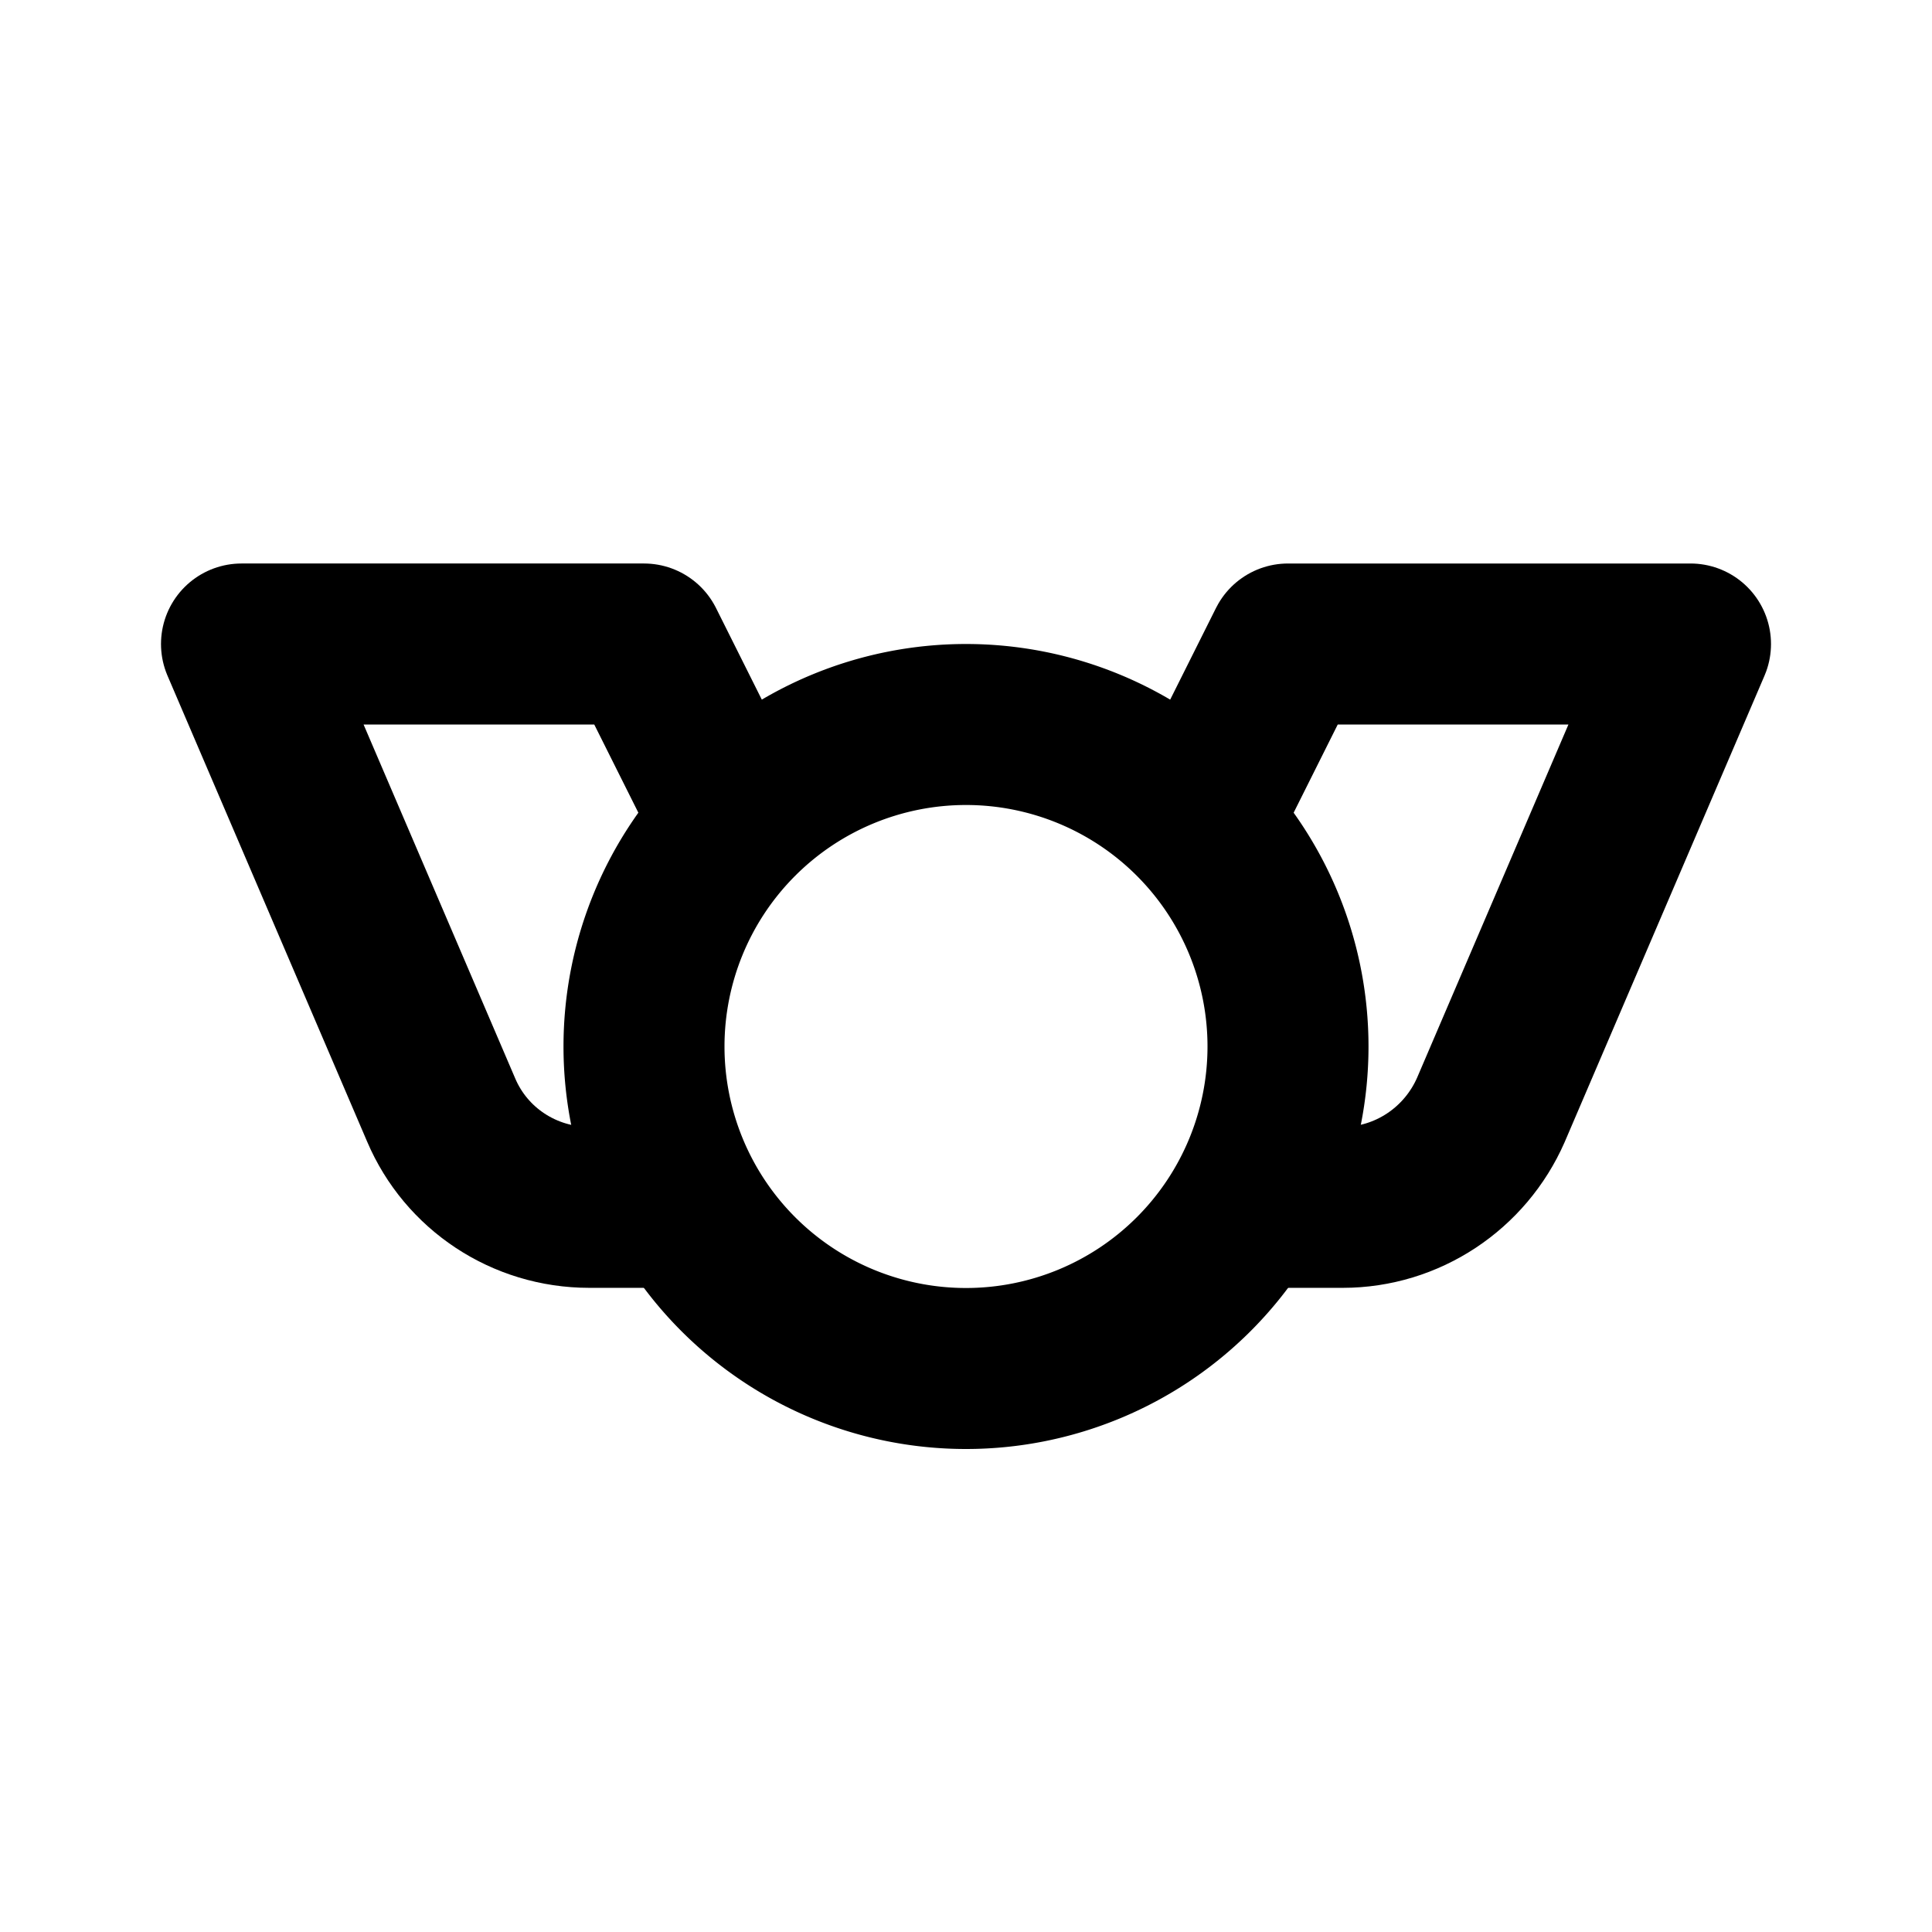 <svg viewBox="0 0 24 24" xmlns="http://www.w3.org/2000/svg"><g fill="none"><path d="M0 0h24v24H0Z"/><g stroke-linecap="round" stroke-width="2" stroke="#000" fill="none" stroke-linejoin="round"><path d="M12 9a4 4 0 1 0 0 8 4 4 0 1 0 0-8Z"/><path d="M9 10L8 8H3l2.48 5.788v0c.31.73 1.03 1.21 1.84 1.21H8.5"/><path d="M15 10l1-2h5l-2.48 5.788v0c-.32.73-1.04 1.21-1.84 1.21H15.5"/></g></g></svg>